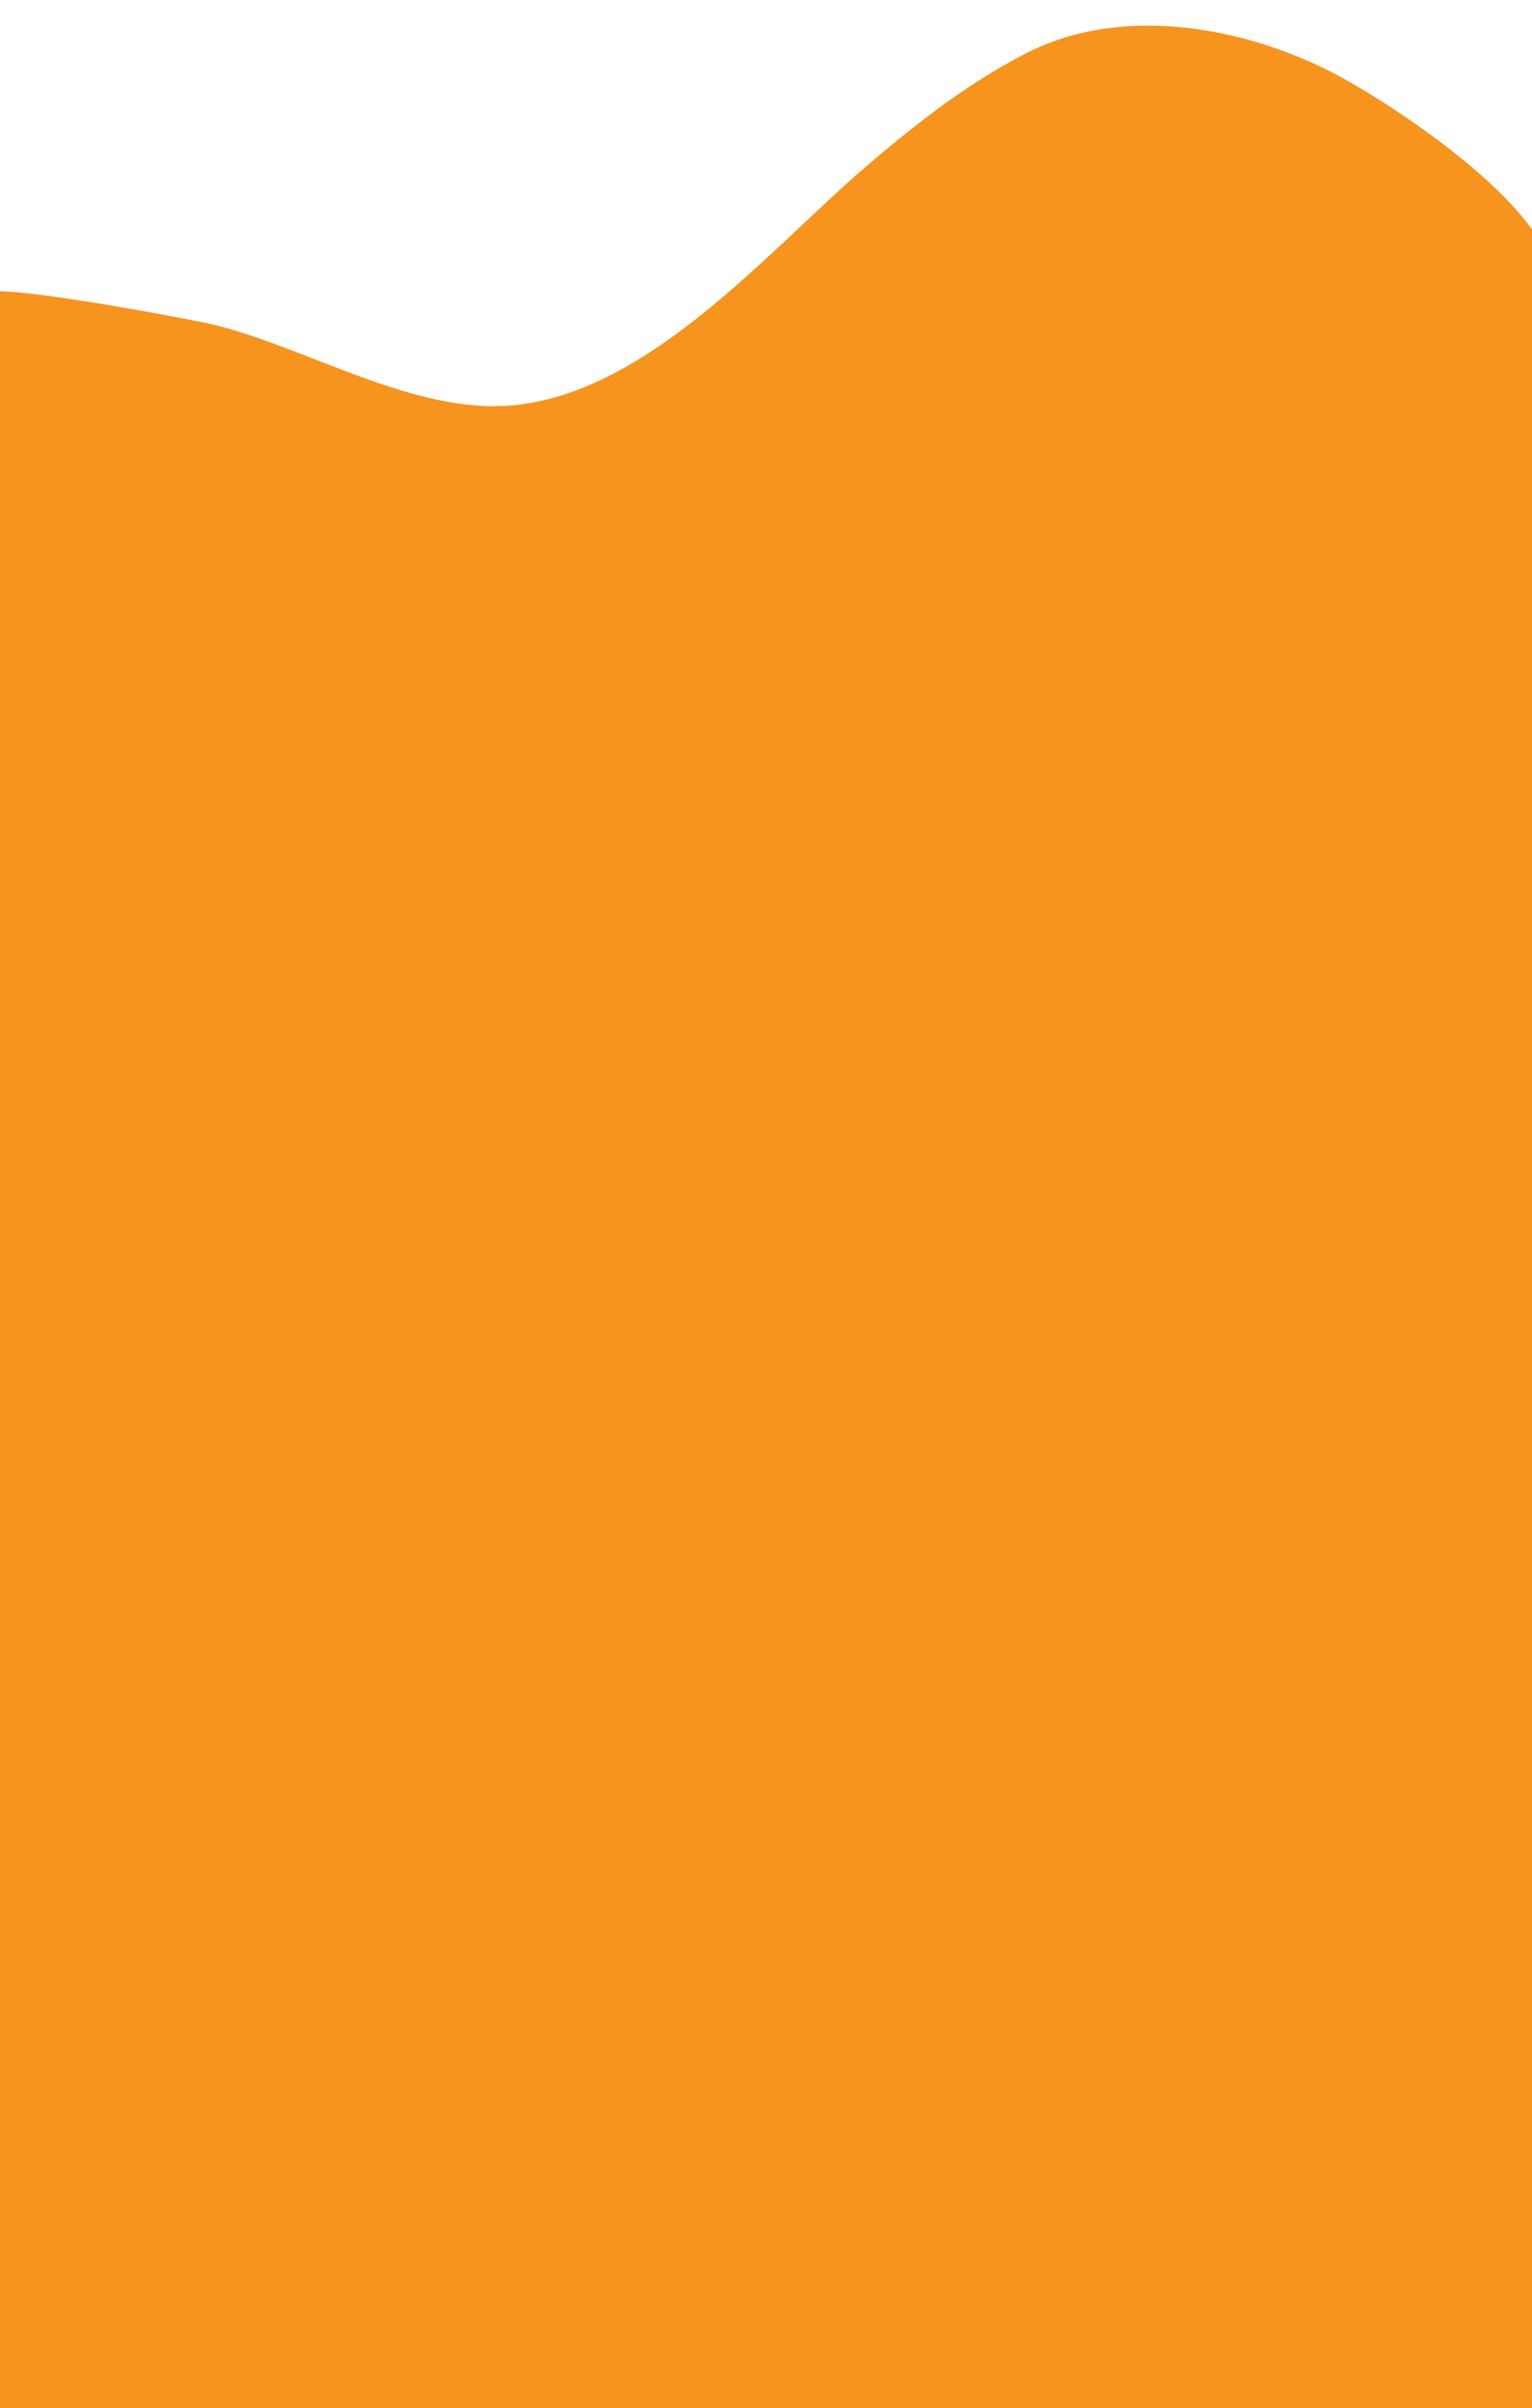 <?xml version="1.0" encoding="utf-8"?>
<!-- Generator: Adobe Illustrator 22.0.1, SVG Export Plug-In . SVG Version: 6.00 Build 0)  -->
<svg version="1.1" id="Layer_1" xmlns="http://www.w3.org/2000/svg" xmlns:xlink="http://www.w3.org/1999/xlink" x="0px" y="0px"
	 viewBox="0 0 510.1 801.5" style="enable-background:new 0 0 510.1 801.5;" xml:space="preserve">
<style type="text/css">
	.st0{fill:#F7941E;}
</style>
<title>Asset 22</title>
<g id="Layer_2_1_">
	<g id="Layer_1-2">
		<path class="st0" d="M359.2,11.2c28.5-7,61.4,0.5,86.8,14.2c19.8,10.7,67.2,42.3,71,65.6c2,12.2,0.3,638,0.3,720
			c0,6.8,0,0-19.9,1.1H11.1C-5,813-5,824.2-5,817.6C-5,689.5-5,226.1-5,98c0-4.9,70.3,8.7,75.5,9.9c31.7,7.6,67.2,30.1,100.3,27
			c45.6-4.3,85.4-51.9,117.8-79.7c15.9-13.6,32.5-26.6,51-36.4C345.7,15.5,352.3,12.9,359.2,11.2z"/>
	</g>
</g>
</svg>
